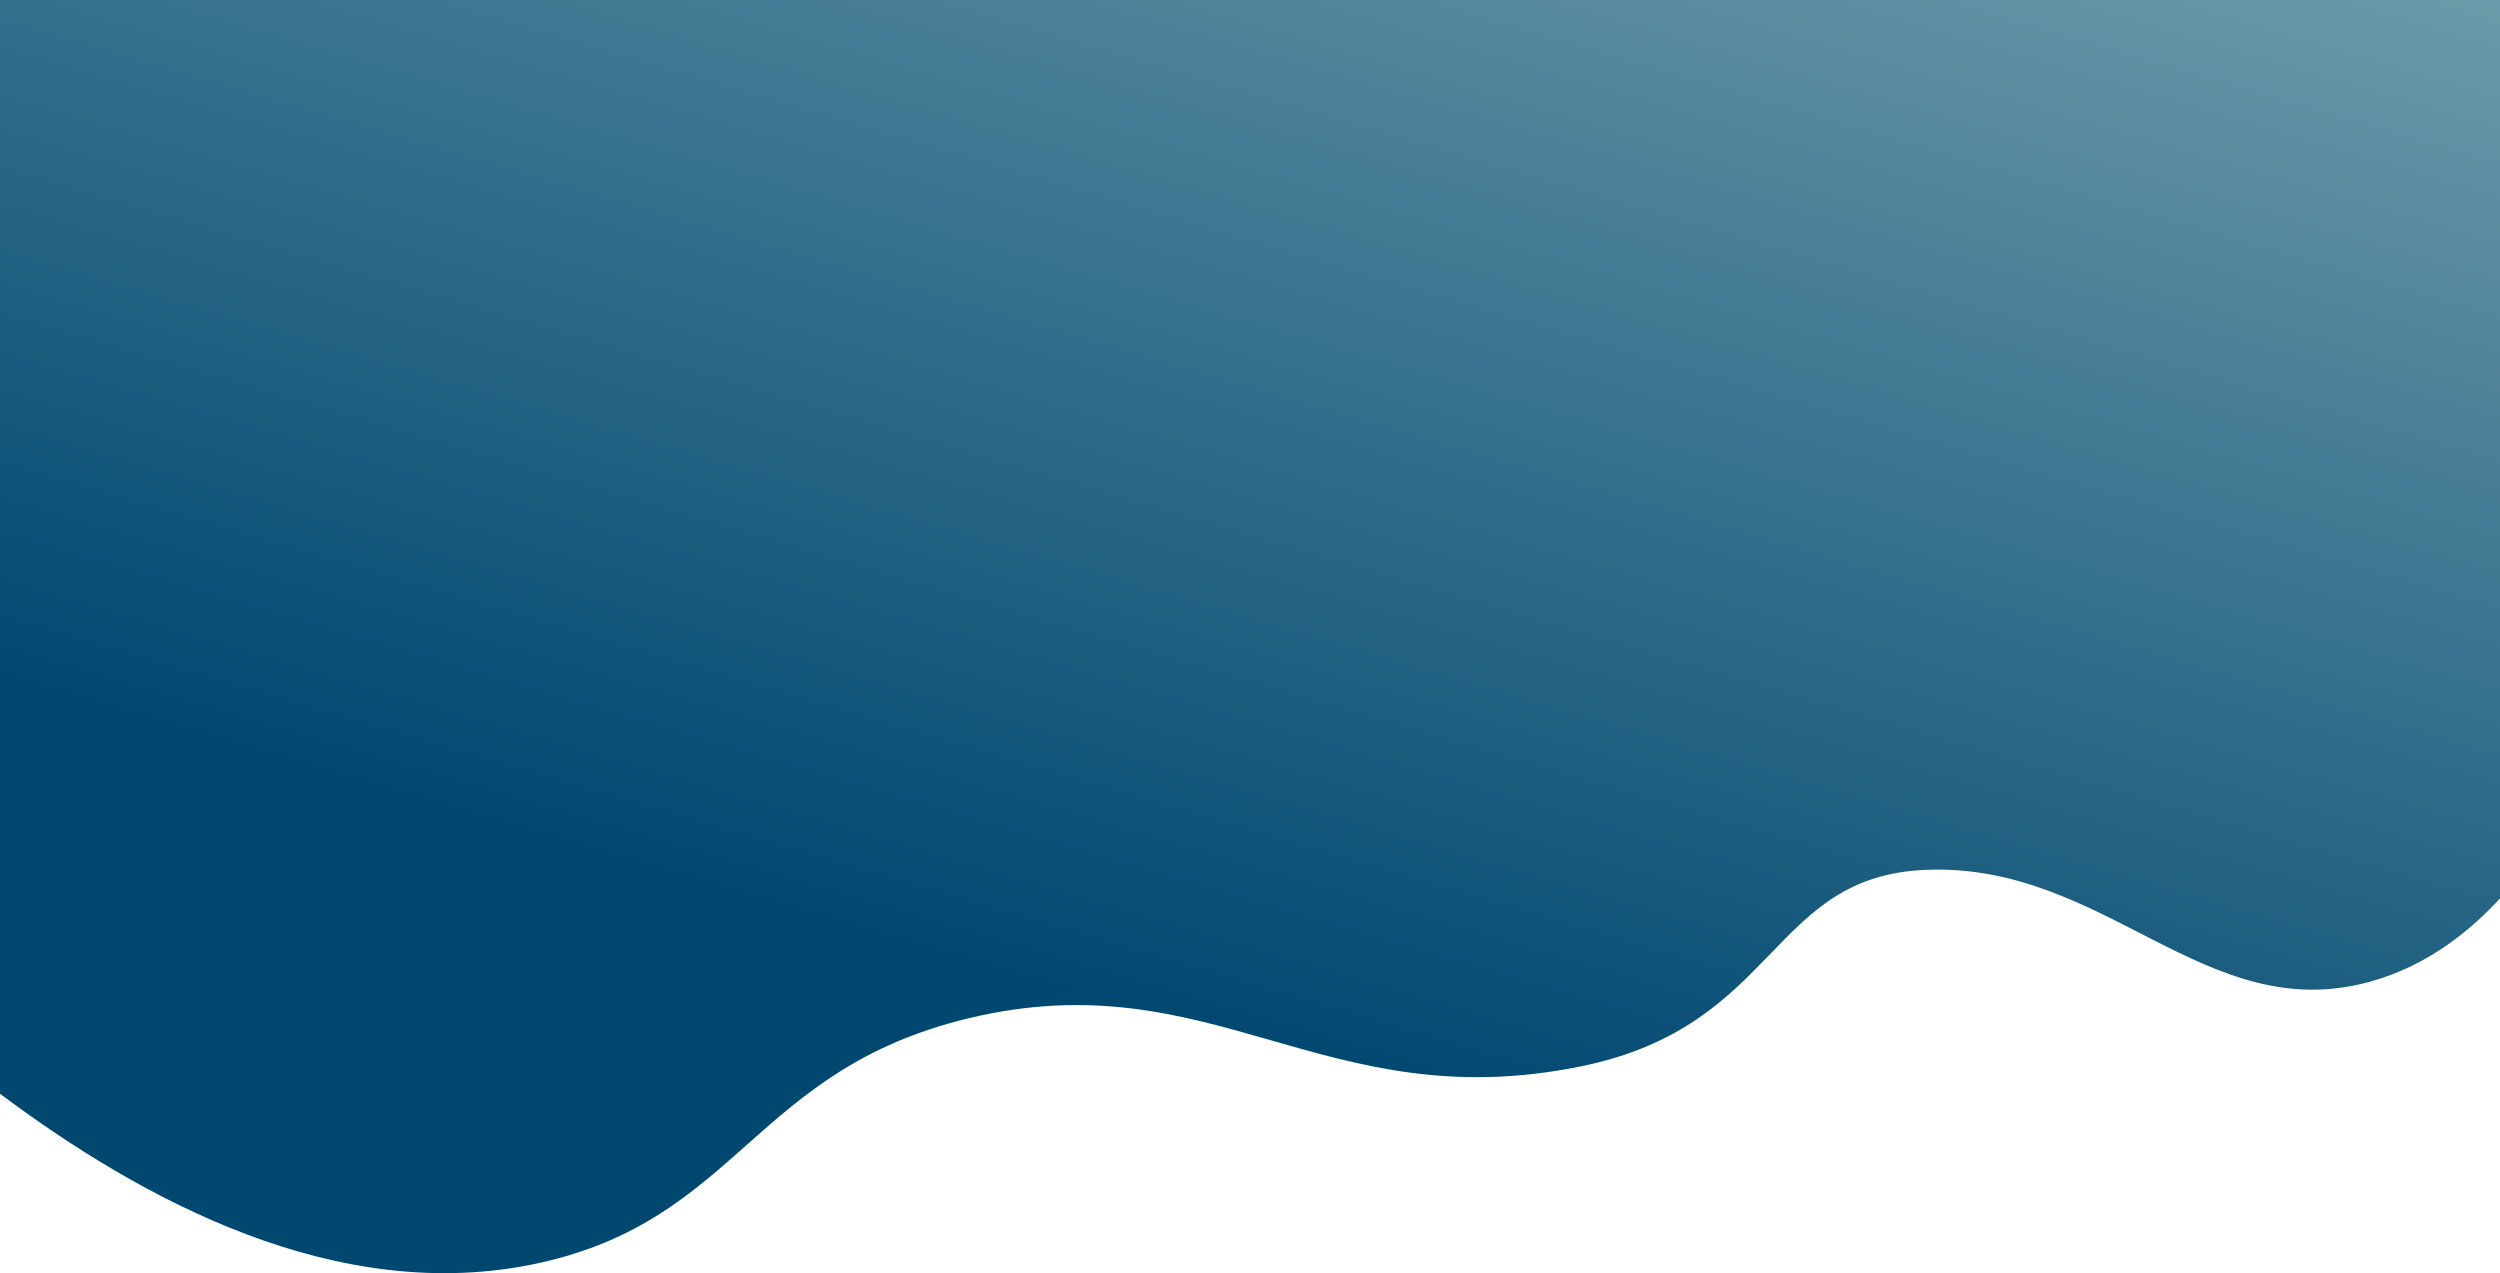 <svg id="Layer_1" data-name="Layer 1" xmlns="http://www.w3.org/2000/svg" xmlns:xlink="http://www.w3.org/1999/xlink" viewBox="0 0 1920 977.8"><defs><style>.cls-1{fill:url(#linear-gradient);}.cls-2{stroke:#000;stroke-miterlimit:10;fill:url(#linear-gradient-2);}.cls-3{fill:url(#linear-gradient-3);}</style><linearGradient id="linear-gradient" x1="835.69" y1="765.93" x2="1429" y2="-1248.8" gradientUnits="userSpaceOnUse"><stop offset="0" stop-color="#014871"/><stop offset="1" stop-color="#d7ede2"/></linearGradient><linearGradient id="linear-gradient-2" x1="-256.5" y1="763.5" x2="-256.5" y2="763.5" xlink:href="#linear-gradient"/><linearGradient id="linear-gradient-3" x1="0" y1="1008" x2="0" y2="1008" xlink:href="#linear-gradient"/></defs><title>recipe1</title><path class="cls-1" d="M-.5,840.5c107,80,258.7,164.13,414,130,153.76-33.79,164.79-148.33,330-188,187.61-45,272.35,77.26,470,37,153-31.17,144.39-146.54,266-151,137.65-5,213.65,120.75,340,86,46.52-12.79,79.52-41.76,100-64V.5H-.5Z" transform="translate(0.5 -0.5)"/><path class="cls-2" d="M-256.5,763.5" transform="translate(0.5 -0.5)"/><path class="cls-3" d="M0,1008" transform="translate(0.5 -0.5)"/></svg>